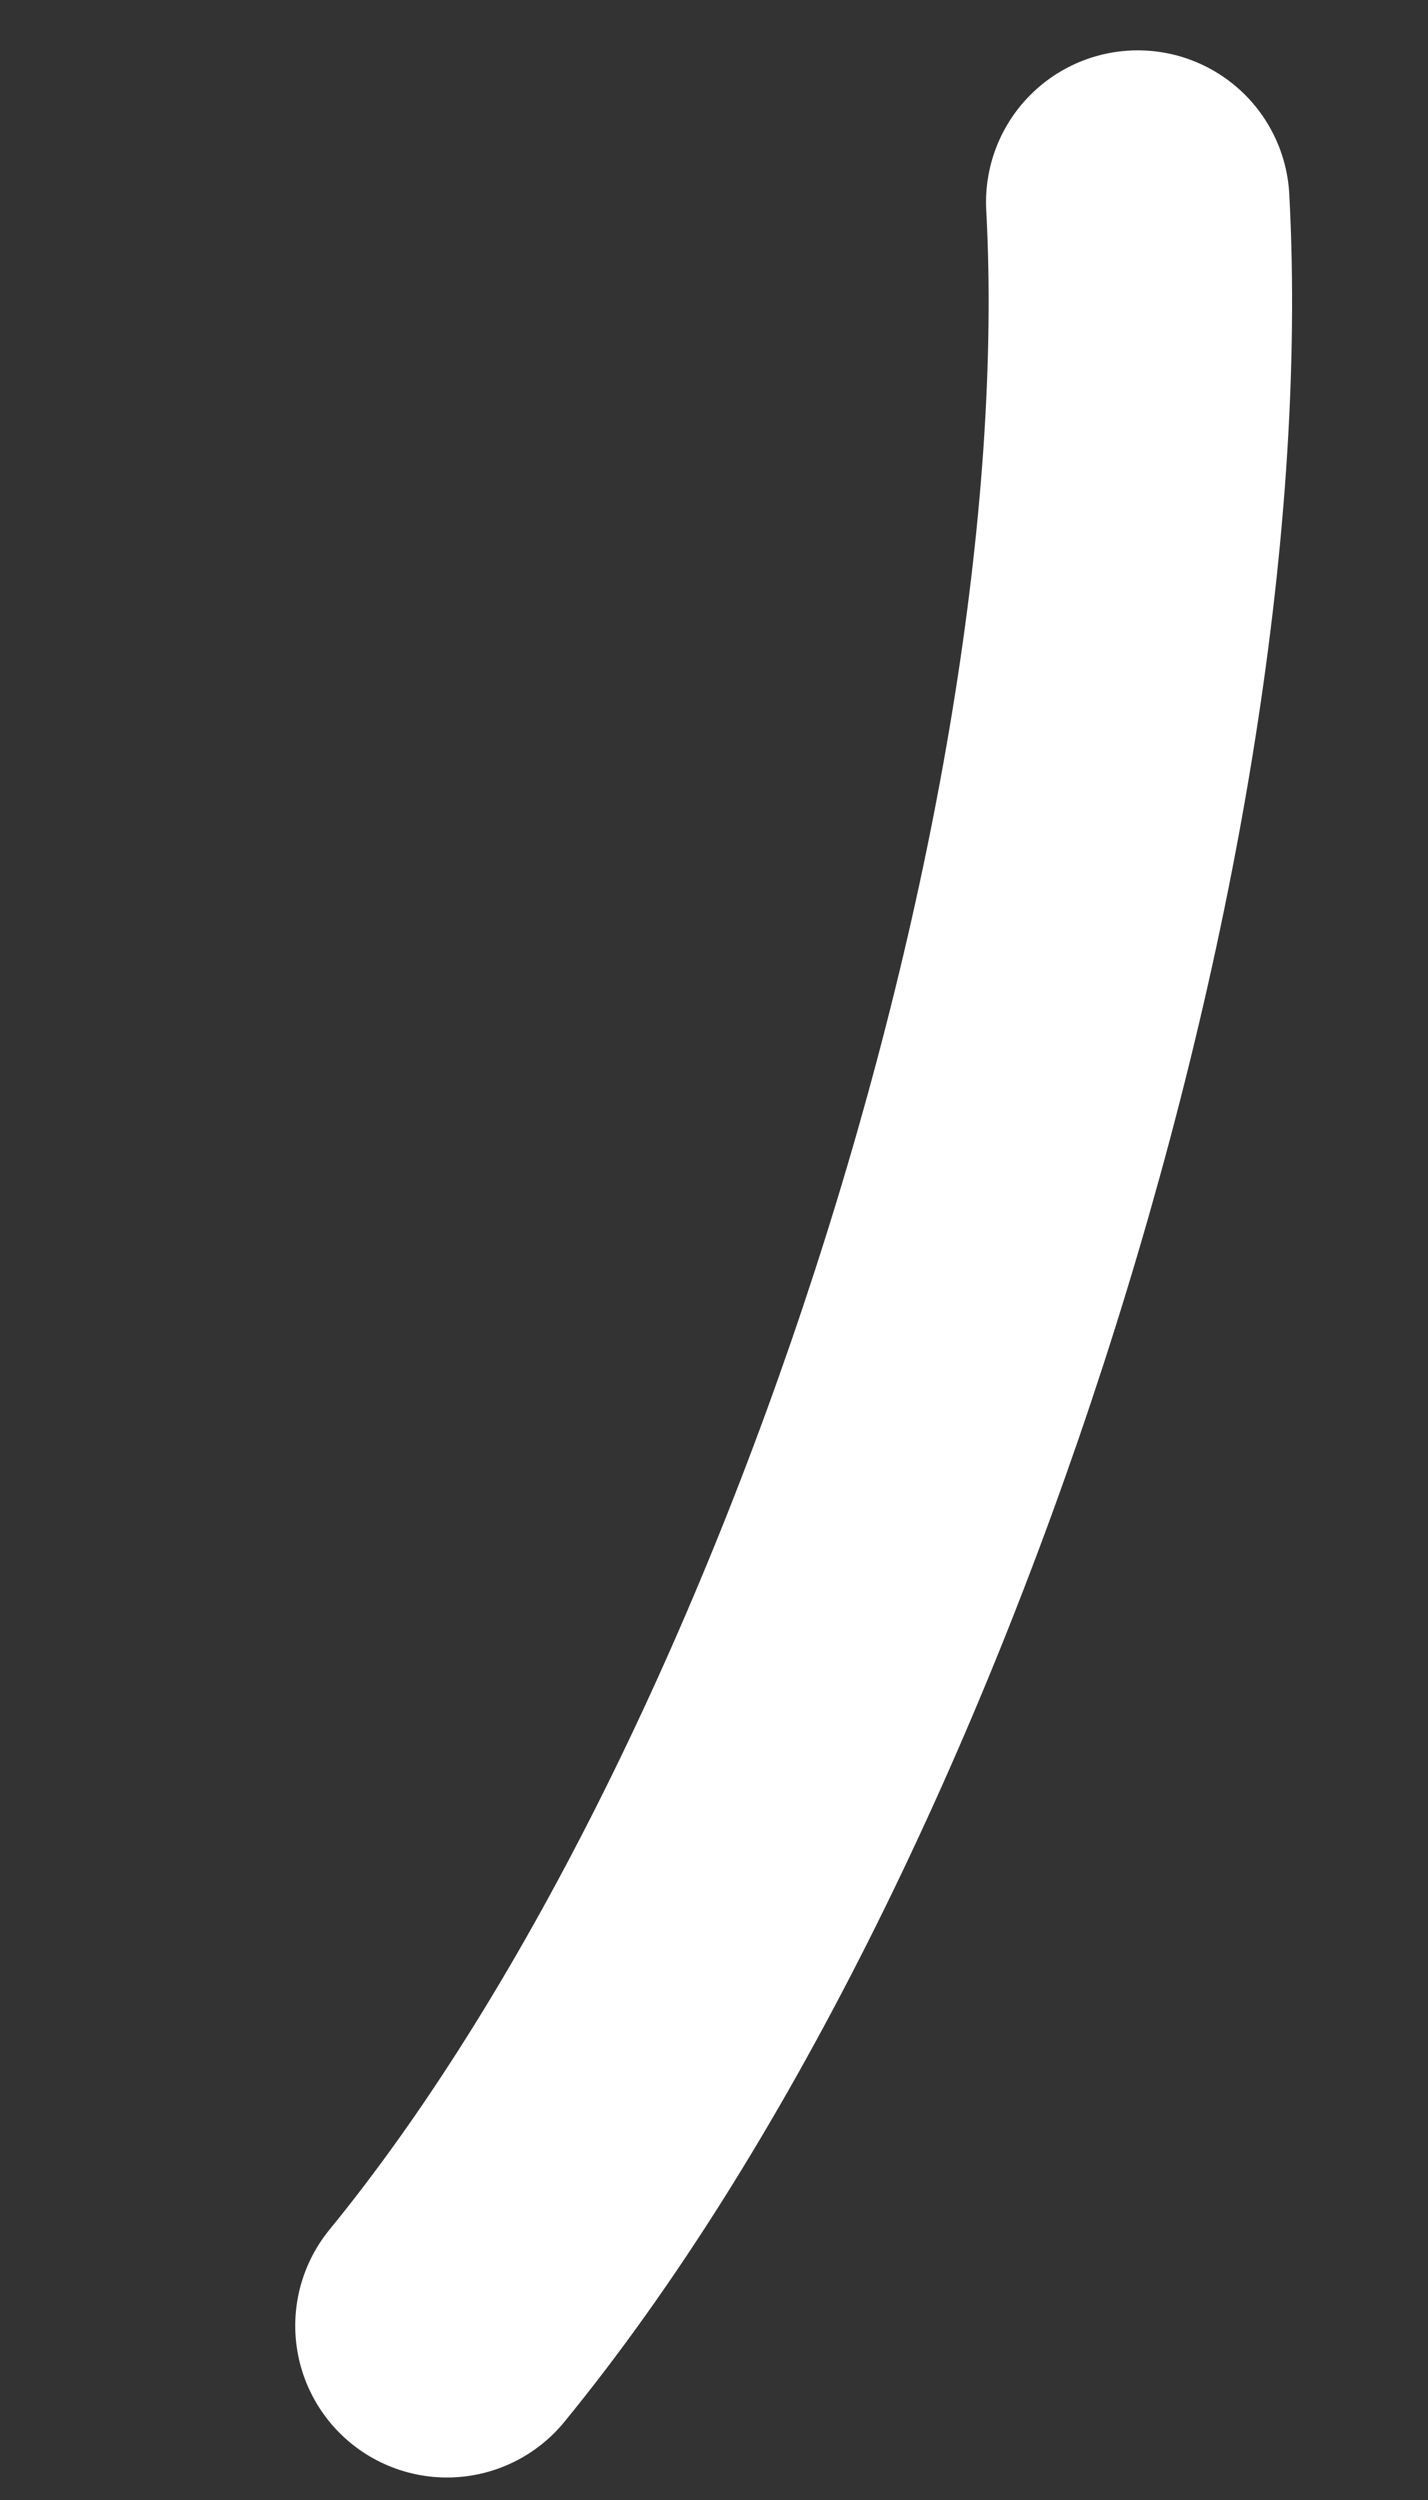 <svg width="4" height="7" viewBox="0 0 4 7" fill="none" xmlns="http://www.w3.org/2000/svg">
<rect x="0" y="0" width="4" height="7" fill="#333333" stroke="none"/>
<path d="M1.252 6.512C2.398 5.111 3.284 2.376 3.187 0.566" stroke="white" stroke-width="0.85" stroke-linecap="round" stroke-linejoin="round"/>
</svg>
